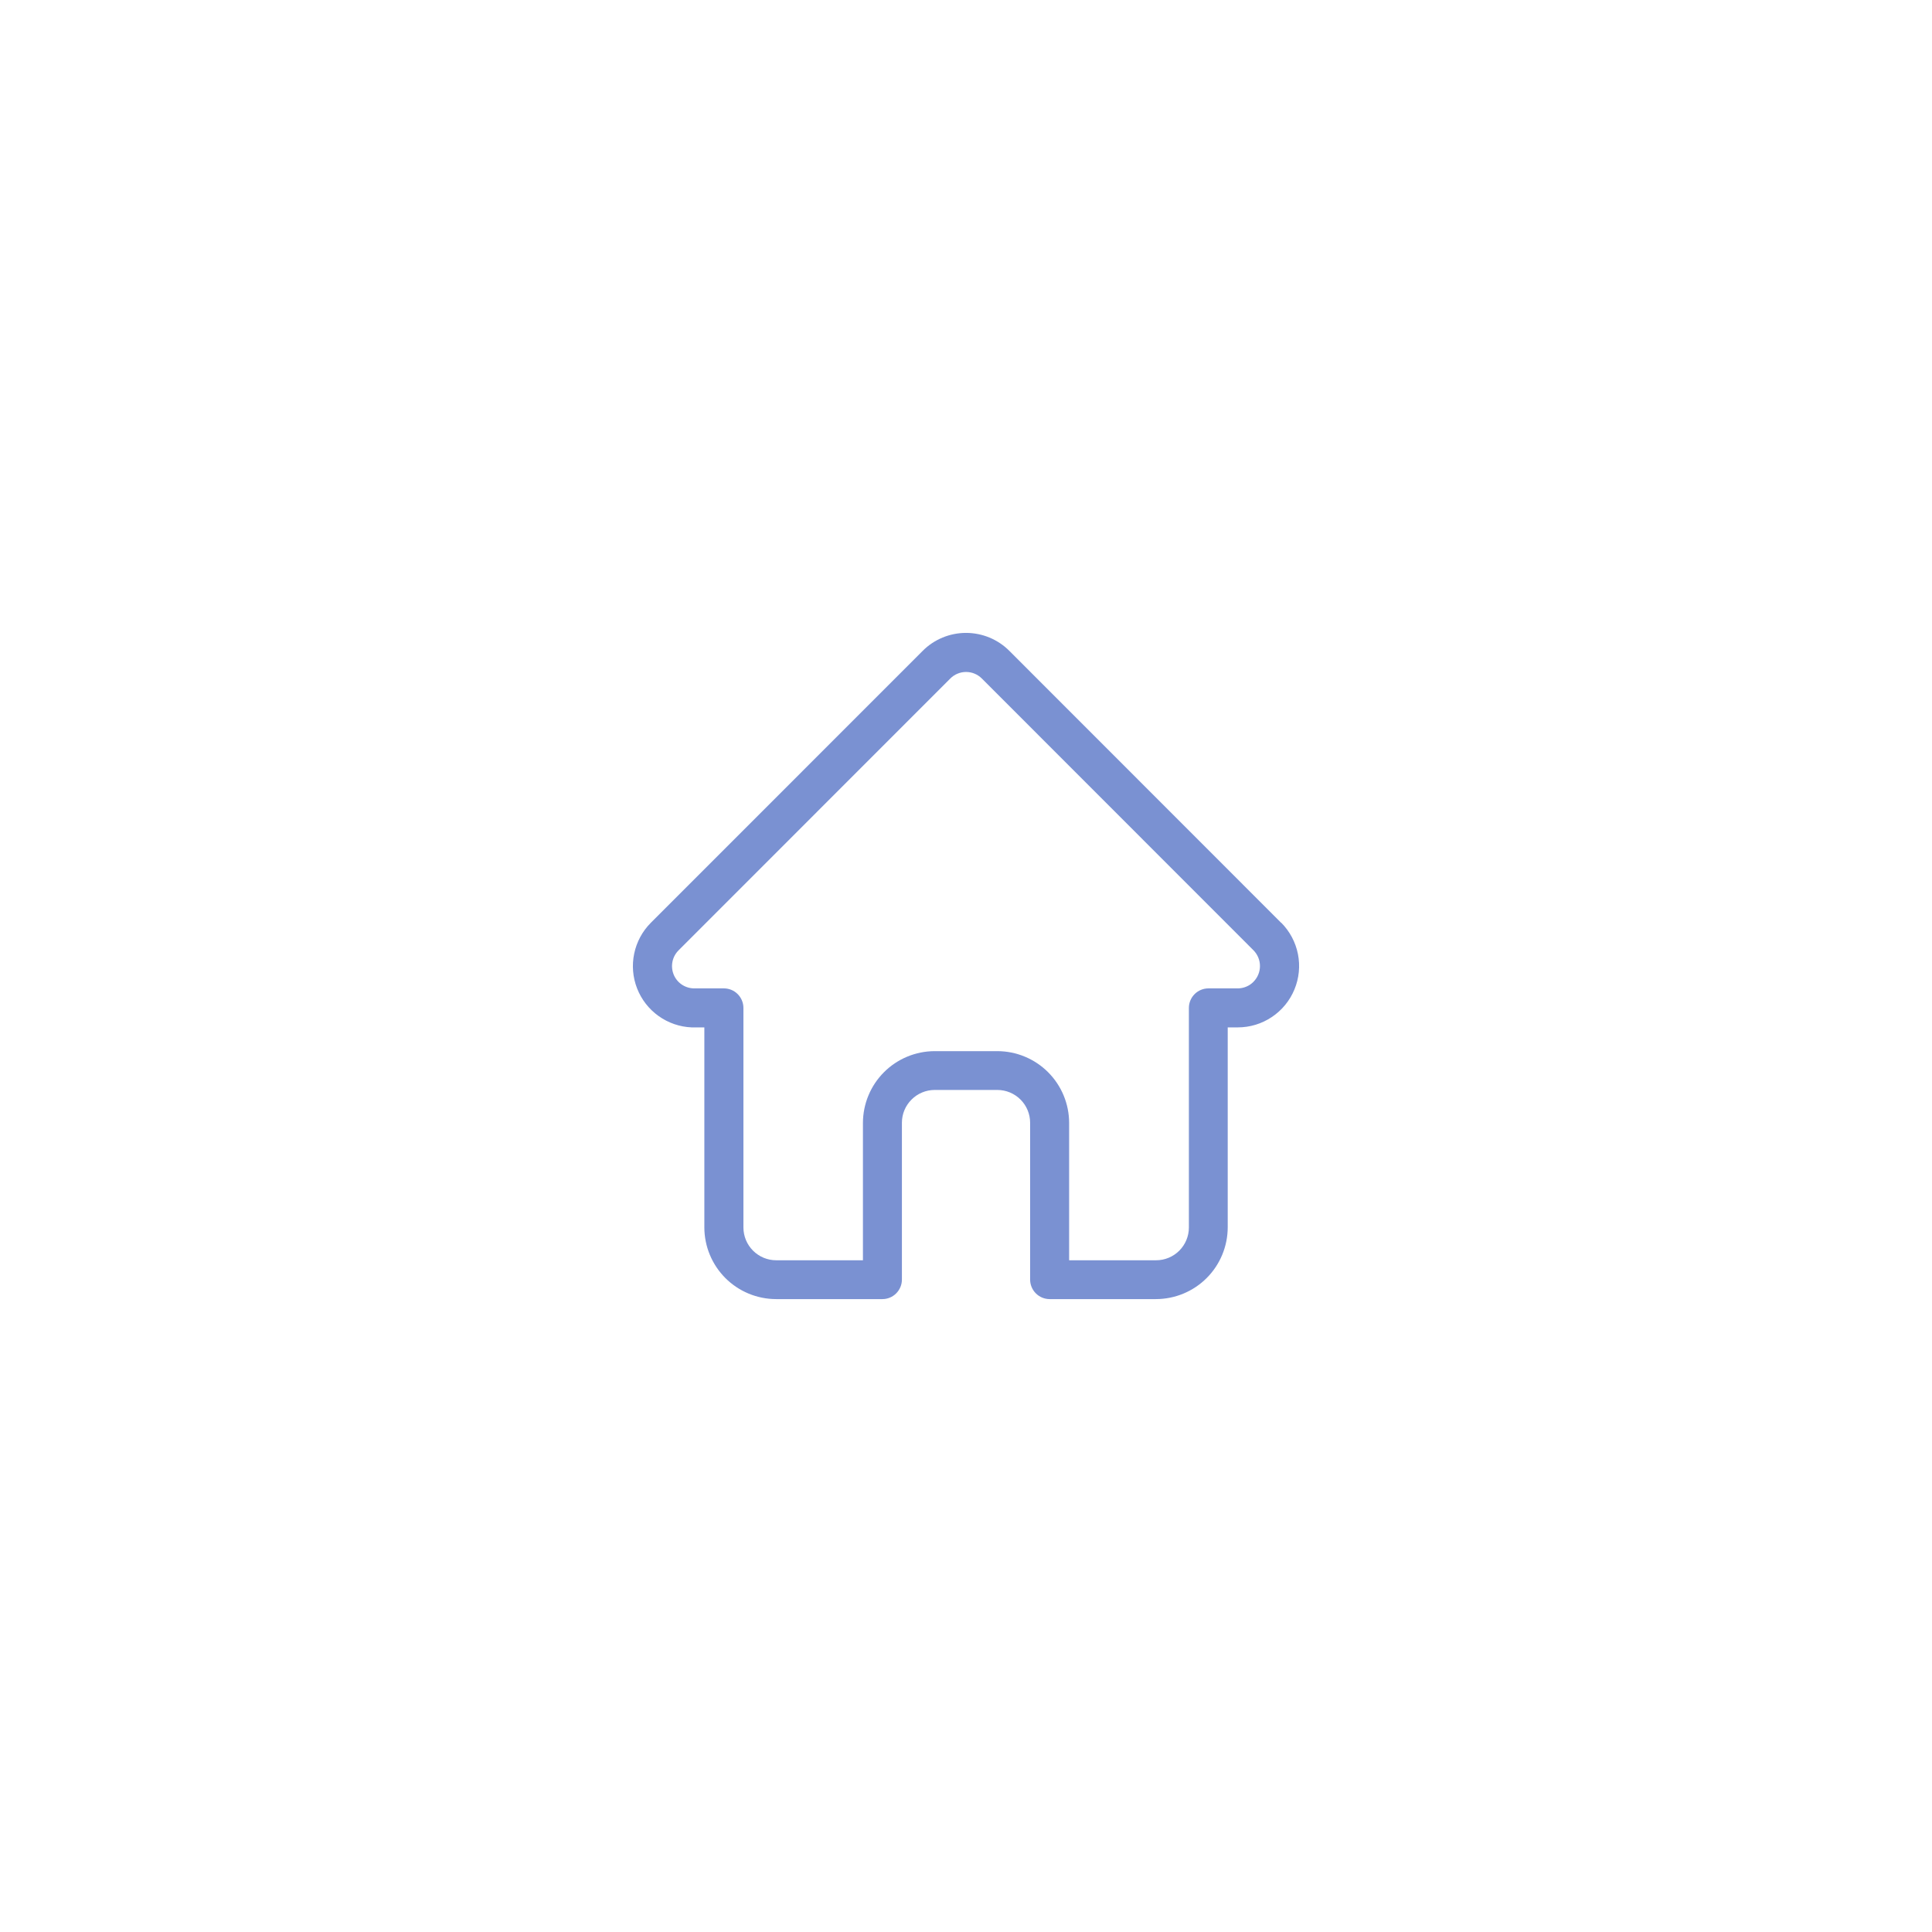<svg width="58" height="58" viewBox="0 0 58 58" fill="none" xmlns="http://www.w3.org/2000/svg">
<path d="M38.459 27.701L30.302 19.54C30.131 19.368 29.928 19.233 29.705 19.14C29.481 19.048 29.242 19 29 19C28.759 19 28.519 19.048 28.296 19.14C28.073 19.233 27.869 19.368 27.699 19.54L19.545 27.696L19.537 27.704C19.285 27.957 19.112 28.278 19.039 28.628C18.966 28.977 18.996 29.341 19.126 29.673C19.256 30.006 19.48 30.294 19.77 30.501C20.061 30.709 20.405 30.828 20.762 30.843C20.781 30.843 20.8 30.843 20.819 30.843H21.145V36.845C21.145 37.416 21.373 37.964 21.776 38.368C22.18 38.772 22.728 38.999 23.299 39H26.491C26.646 39 26.795 38.938 26.904 38.828C27.014 38.718 27.076 38.569 27.076 38.413V33.705C27.076 33.444 27.18 33.194 27.365 33.01C27.549 32.825 27.799 32.722 28.059 32.721H29.942C30.203 32.722 30.453 32.825 30.637 33.01C30.821 33.194 30.925 33.444 30.925 33.705V38.413C30.925 38.569 30.987 38.718 31.097 38.828C31.207 38.938 31.356 39 31.511 39H34.702C35.274 38.999 35.821 38.772 36.225 38.368C36.629 37.964 36.856 37.416 36.857 36.845V30.843H37.158C37.523 30.843 37.879 30.735 38.181 30.532C38.484 30.33 38.72 30.043 38.859 29.706C38.999 29.37 39.036 28.999 38.965 28.642C38.894 28.285 38.719 27.957 38.462 27.699L38.459 27.701ZM37.629 29.476C37.567 29.538 37.494 29.588 37.412 29.621C37.331 29.655 37.244 29.672 37.156 29.672H36.278C36.122 29.672 35.973 29.734 35.863 29.844C35.753 29.954 35.691 30.103 35.691 30.259V36.851C35.691 37.112 35.587 37.361 35.403 37.546C35.219 37.73 34.969 37.834 34.709 37.834H32.096V33.712C32.096 33.14 31.868 32.592 31.464 32.188C31.06 31.784 30.512 31.557 29.941 31.556H28.061C27.49 31.557 26.942 31.784 26.538 32.188C26.134 32.592 25.907 33.14 25.906 33.712V37.834H23.301C23.04 37.834 22.791 37.73 22.607 37.546C22.422 37.361 22.319 37.112 22.318 36.851V30.259C22.318 30.103 22.256 29.954 22.146 29.844C22.037 29.734 21.887 29.672 21.732 29.672H20.832C20.701 29.67 20.573 29.629 20.464 29.555C20.356 29.481 20.272 29.376 20.223 29.254C20.174 29.132 20.162 28.998 20.188 28.87C20.214 28.741 20.278 28.623 20.371 28.53L28.529 20.369C28.591 20.307 28.664 20.257 28.746 20.224C28.827 20.19 28.914 20.173 29.002 20.173C29.09 20.173 29.177 20.19 29.258 20.224C29.339 20.257 29.413 20.307 29.475 20.369L37.63 28.528C37.755 28.654 37.825 28.824 37.825 29.001C37.825 29.178 37.755 29.348 37.63 29.474L37.629 29.476Z" fill="#7A91D2"/>
</svg>
